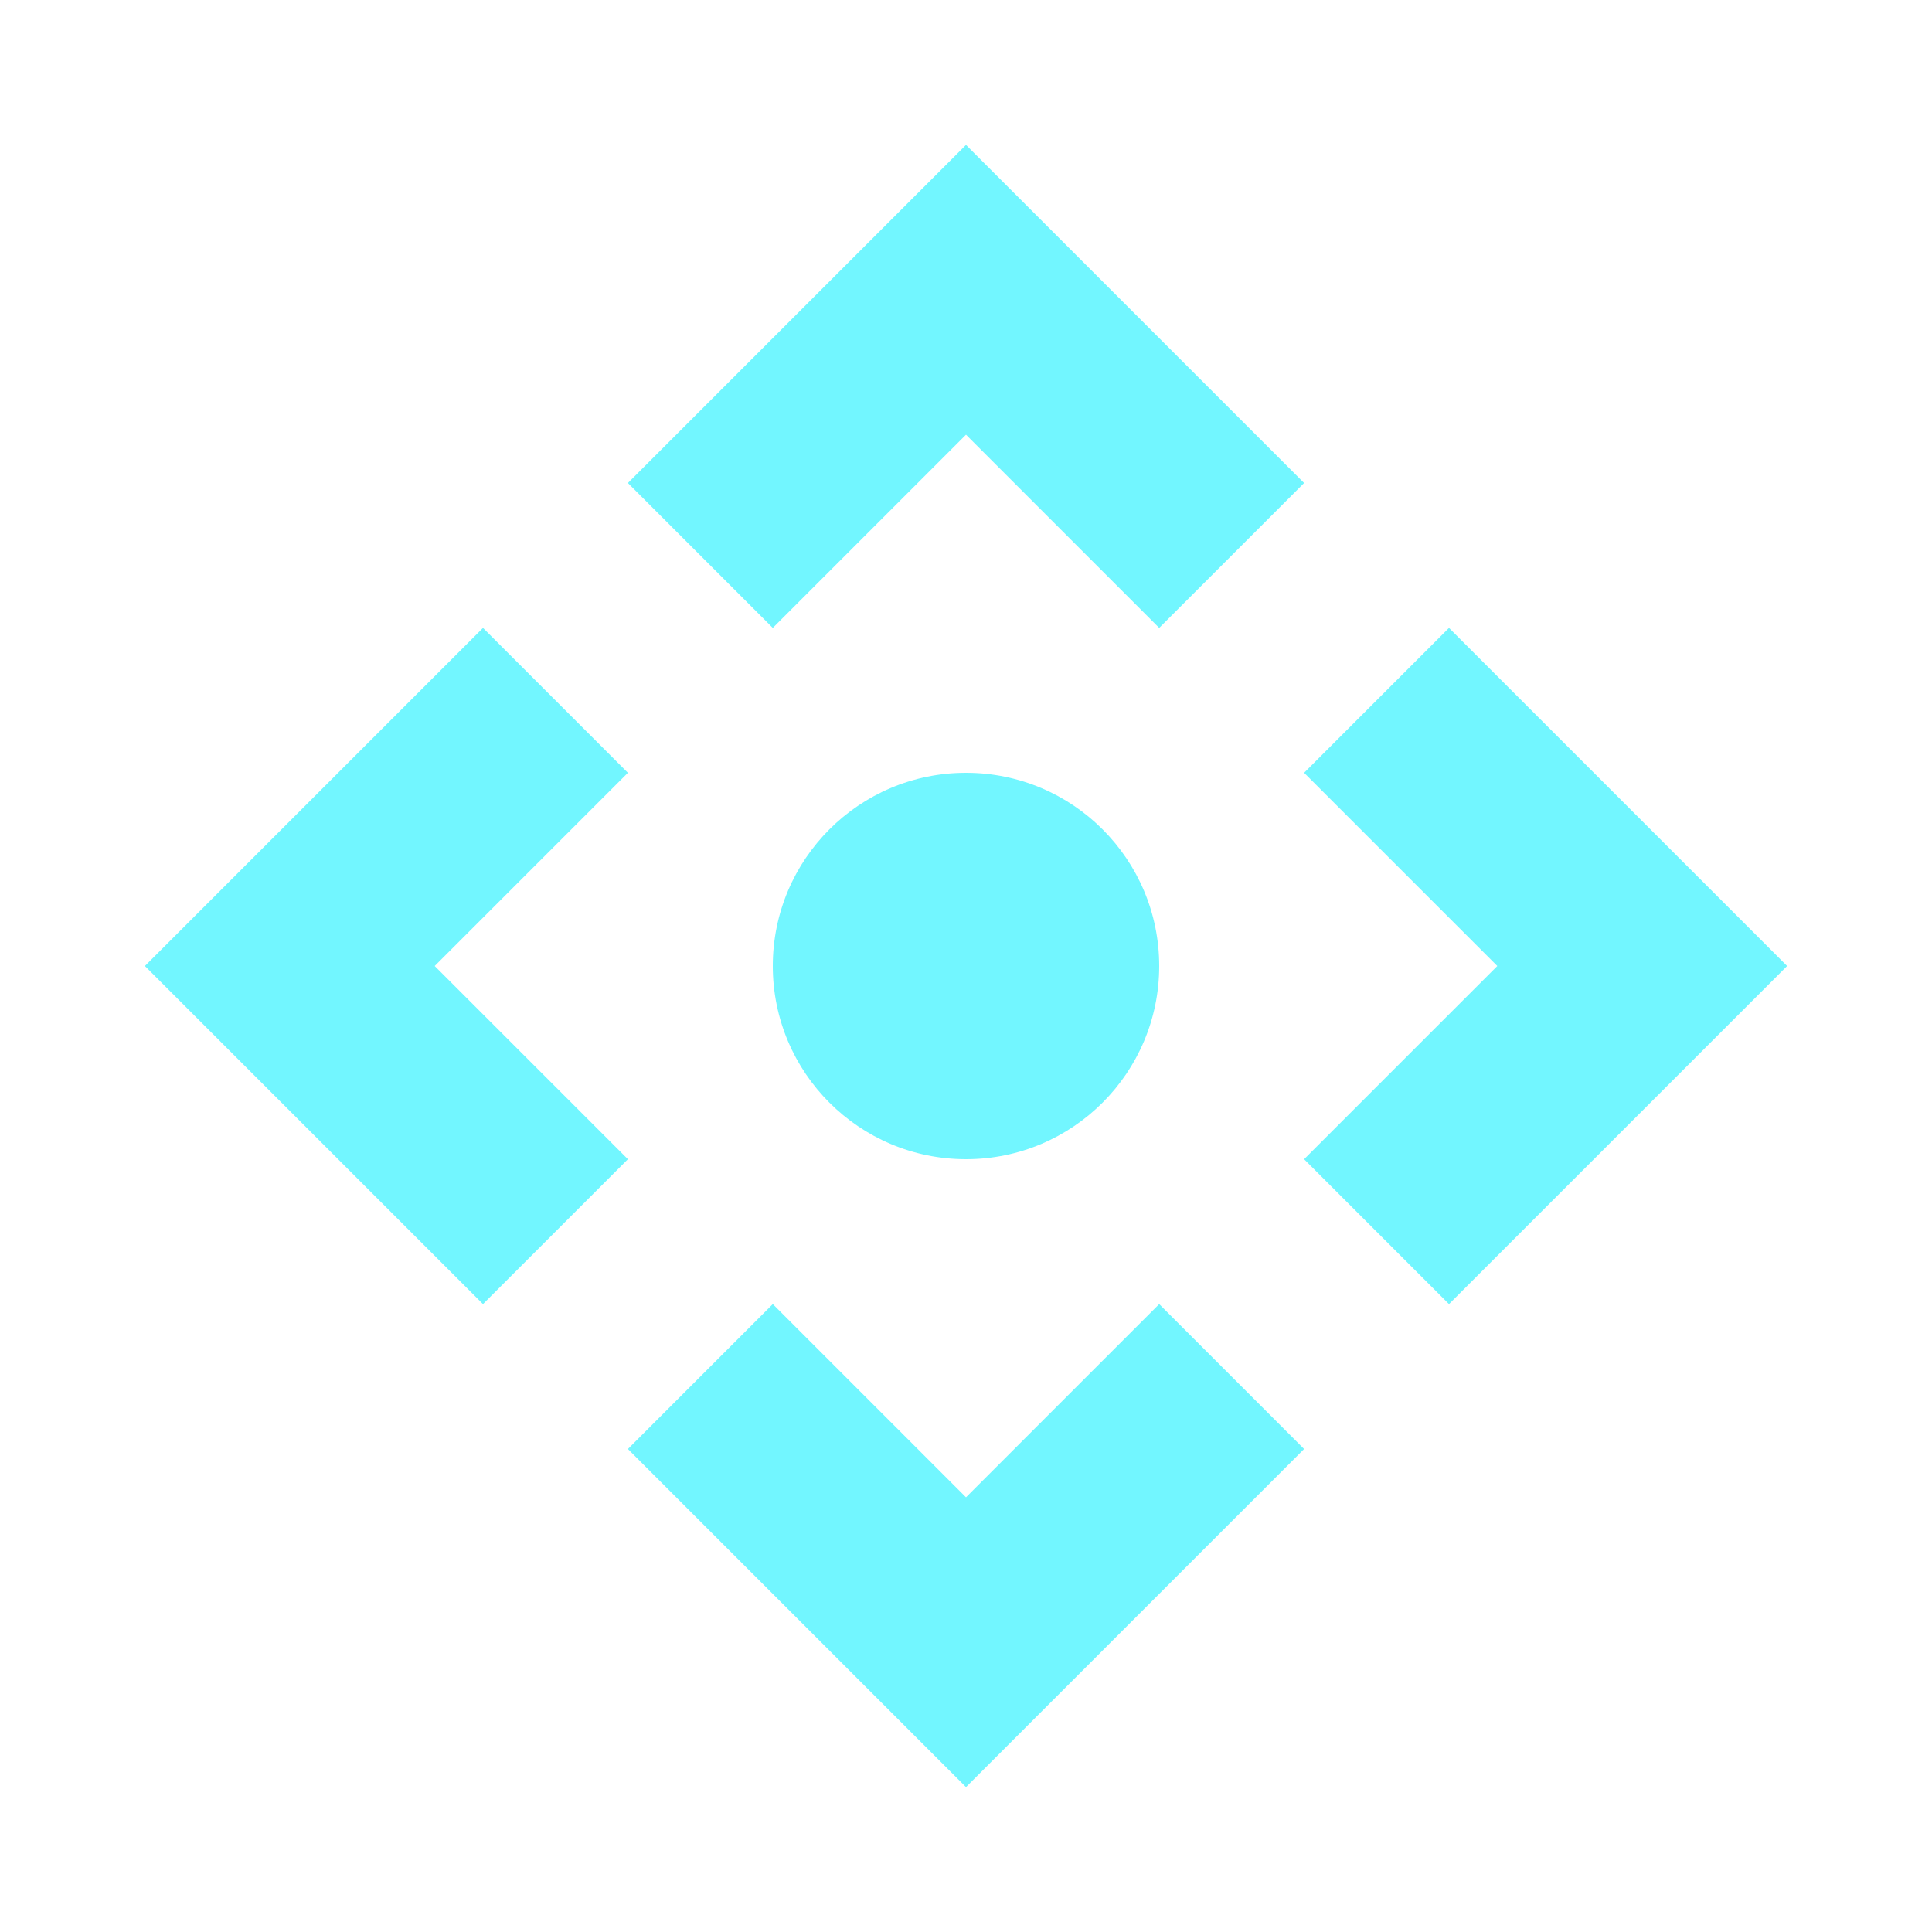 <svg width="20" height="20" viewBox="0 0 20 20" fill="none" xmlns="http://www.w3.org/2000/svg">
<circle cx="10" cy="10" r="2" fill="#72F6FF"/>
<path d="M6.5 5L10 1.5L13.5 5L12 6.5L10 4.5L8 6.5L6.5 5Z" fill="#72F6FF"/>
<path d="M5 13.5L1.5 10L5 6.5L6.5 8L4.5 10L6.5 12L5 13.5Z" fill="#72F6FF"/>
<path d="M15 6.5L18.5 10L15 13.5L13.5 12L15.5 10L13.5 8L15 6.5Z" fill="#72F6FF"/>
<path d="M13.5 15L10 18.5L6.5 15L8 13.5L10 15.5L12 13.5L13.5 15Z" fill="#72F6FF"/>
</svg>
